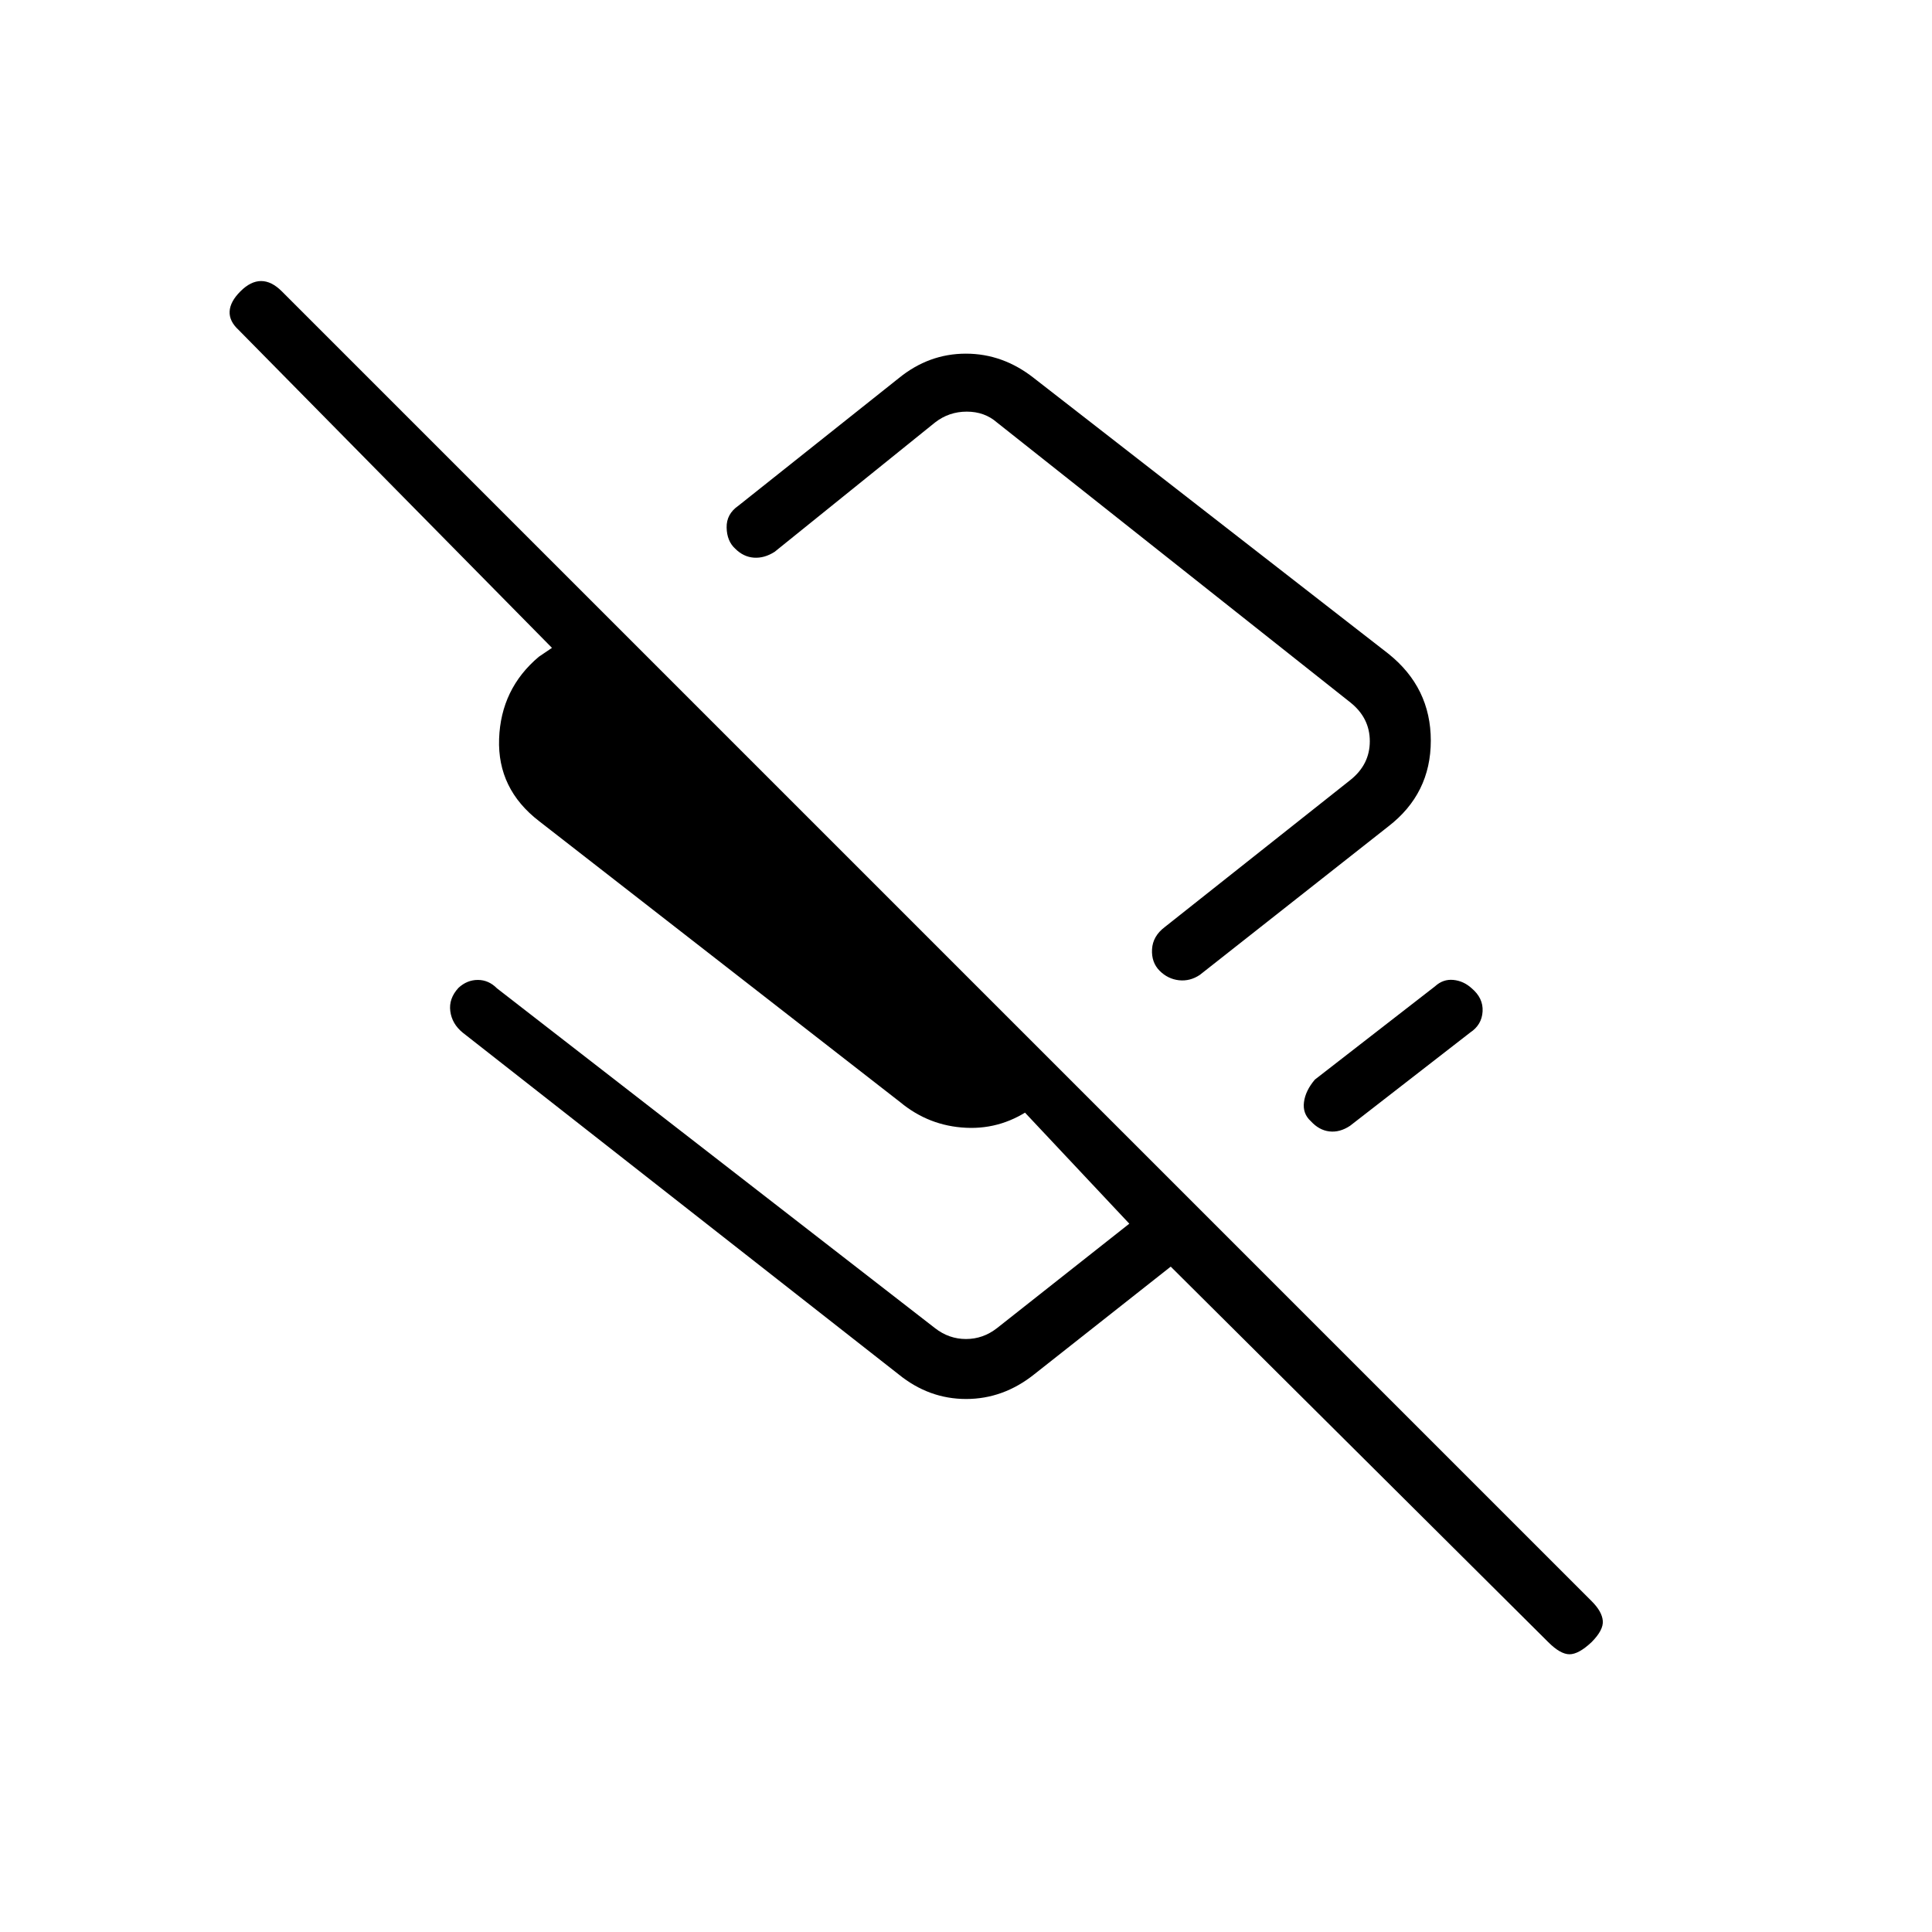 <svg xmlns="http://www.w3.org/2000/svg" height="20" viewBox="0 -960 960 960" width="20"><path d="M689.85-635.19q21.11 16.86 21.11 43.22 0 26.35-21.11 42.62l-93.66 73.77q-4.9 3.27-10.39 2.66-5.49-.62-9.58-4.7-4.14-4.15-3.78-10.69.37-6.54 6.33-11.04l92.27-73.11q9.61-7.69 9.61-19.23t-9.61-19.23L495.38-750.08q-6.15-5.38-15-5.38-8.84 0-15.76 5.38l-79.7 64.27q-5.11 3.27-10.3 2.91-5.2-.37-9.28-4.45-4.15-3.77-4.28-10.5-.14-6.73 5.82-10.84l79.7-63.39q14.94-12.19 33.37-12.19t33.86 12.19l176.04 136.89ZM769.35-144 581.73-330.62l-67.92 53.58q-15.33 12.19-33.76 12.19t-33.47-12.19l-216.7-169.88q-5.3-4.35-6.13-10.62-.83-6.27 4.04-11.58 4.27-3.96 9.65-3.96 5.37 0 9.48 4.16l217.7 168.88q6.92 5.39 15.38 5.39t15.38-5.39l65.77-51.92-64.27-68.42h26.74l-9.81 10.23q-15.43 11.42-33.81 10.53-18.38-.88-32.65-12.69L267.85-552q-20.73-15.97-19.85-40.87.88-24.9 19.73-40.78l6.54-4.43-155.69-157.96q-4.73-4.34-4.48-9.21.25-4.87 5.36-9.98 5.12-5.12 10.29-5.12 5.17 0 10.29 5.12l650.9 650.9q5.1 5.1 5.48 9.71.39 4.62-5.61 10.62-6.39 6-10.93 6-4.53 0-10.53-6Zm-298.7-439.92Zm260.62 115q5.81 4.89 5.42 11.52-.38 6.63-6.19 10.48l-59.69 46.34q-5.14 3.39-10.27 2.77-5.12-.61-9.2-5.08-4.15-3.76-3.4-9.48.75-5.71 5.44-11.21l59.7-46.34q4-3.66 9.09-3.16 5.1.5 9.1 4.16Z"/></svg>